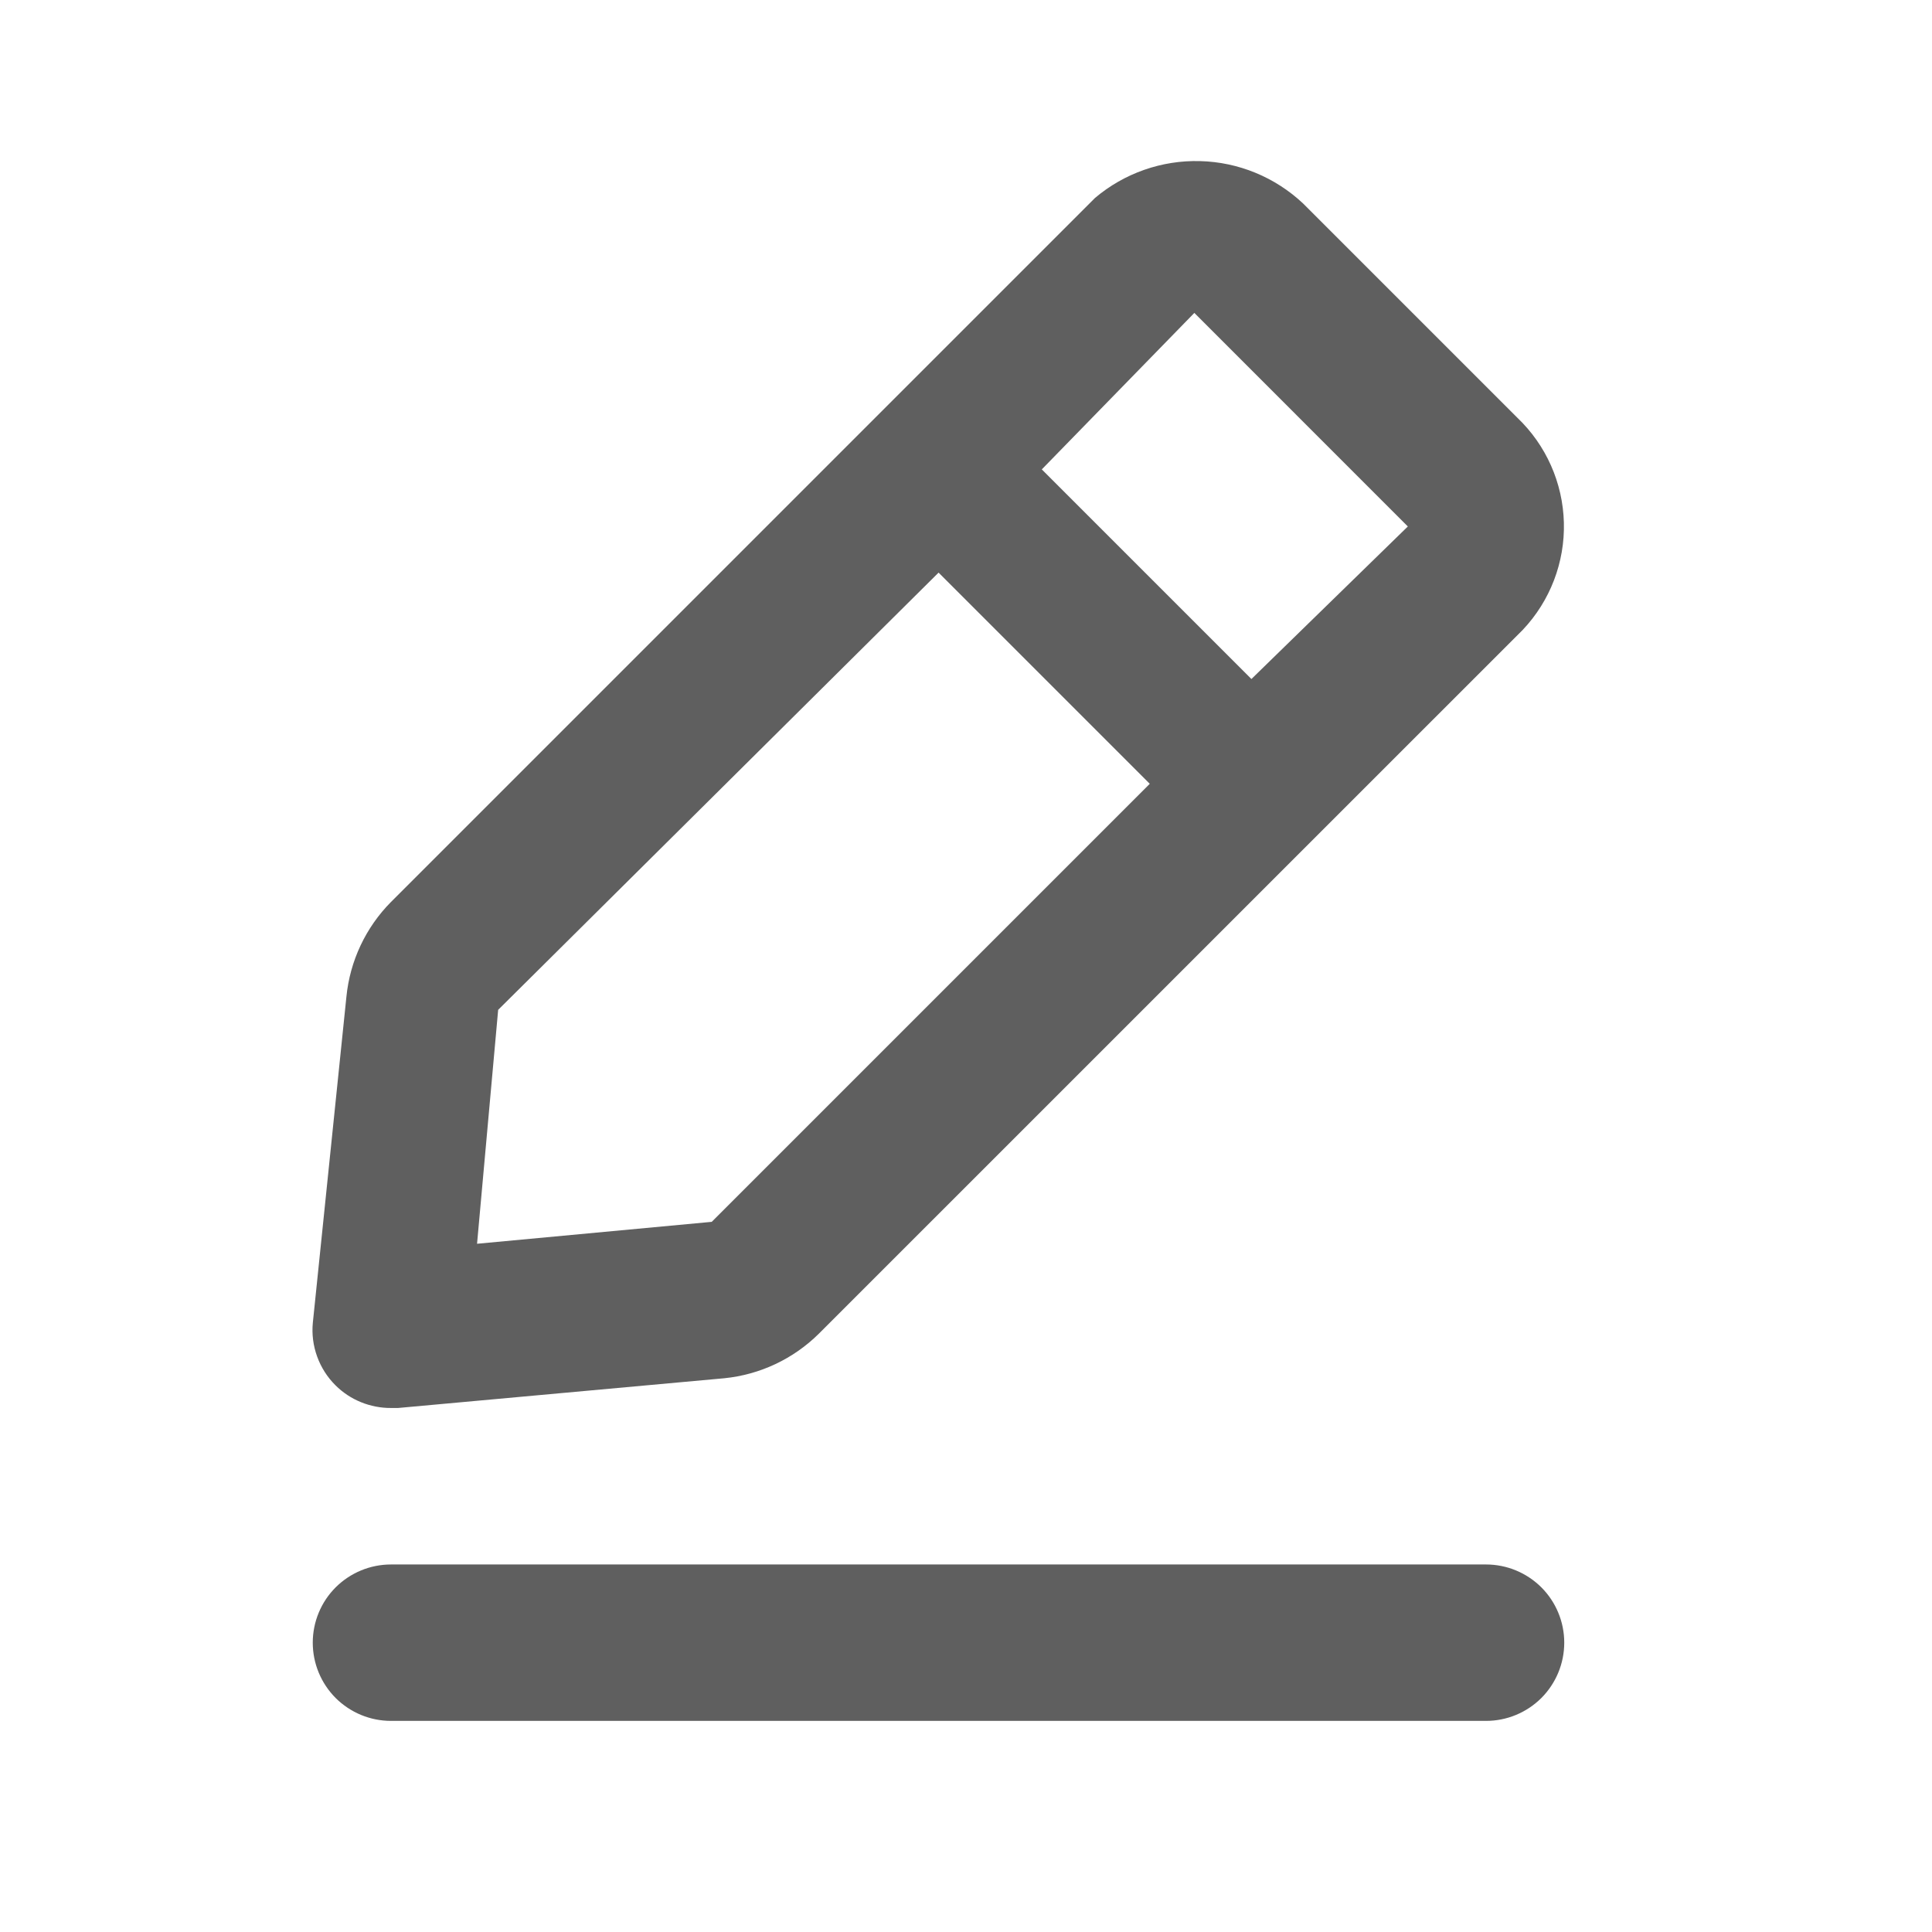 <svg width="26" height="26" viewBox="0 0 26 26" fill="none" xmlns="http://www.w3.org/2000/svg">
<path d="M19.998 21.054H5.262C4.982 21.054 4.715 21.165 4.517 21.362C4.32 21.559 4.209 21.827 4.209 22.106C4.209 22.386 4.32 22.653 4.517 22.851C4.715 23.048 4.982 23.159 5.262 23.159H19.998C20.278 23.159 20.545 23.048 20.743 22.851C20.94 22.653 21.051 22.386 21.051 22.106C21.051 21.827 20.94 21.559 20.743 21.362C20.545 21.165 20.278 21.054 19.998 21.054Z" fill="#5F5F5F"/>
<path d="M5.262 18.948H5.357L9.746 18.548C10.227 18.5 10.677 18.288 11.02 17.948L20.494 8.475C20.861 8.086 21.06 7.568 21.046 7.033C21.032 6.498 20.807 5.991 20.42 5.622L17.536 2.738C17.159 2.384 16.666 2.181 16.15 2.168C15.634 2.154 15.13 2.331 14.736 2.664L5.262 12.138C4.922 12.481 4.71 12.931 4.662 13.412L4.21 17.801C4.195 17.955 4.215 18.11 4.268 18.256C4.321 18.402 4.405 18.534 4.515 18.643C4.613 18.741 4.73 18.818 4.858 18.87C4.986 18.922 5.124 18.949 5.262 18.948ZM16.073 4.211L18.946 7.085L16.841 9.138L14.02 6.317L16.073 4.211ZM6.704 13.59L12.631 7.706L15.473 10.548L9.578 16.443L6.42 16.738L6.704 13.59Z" fill="#5F5F5F"/>
</svg>
